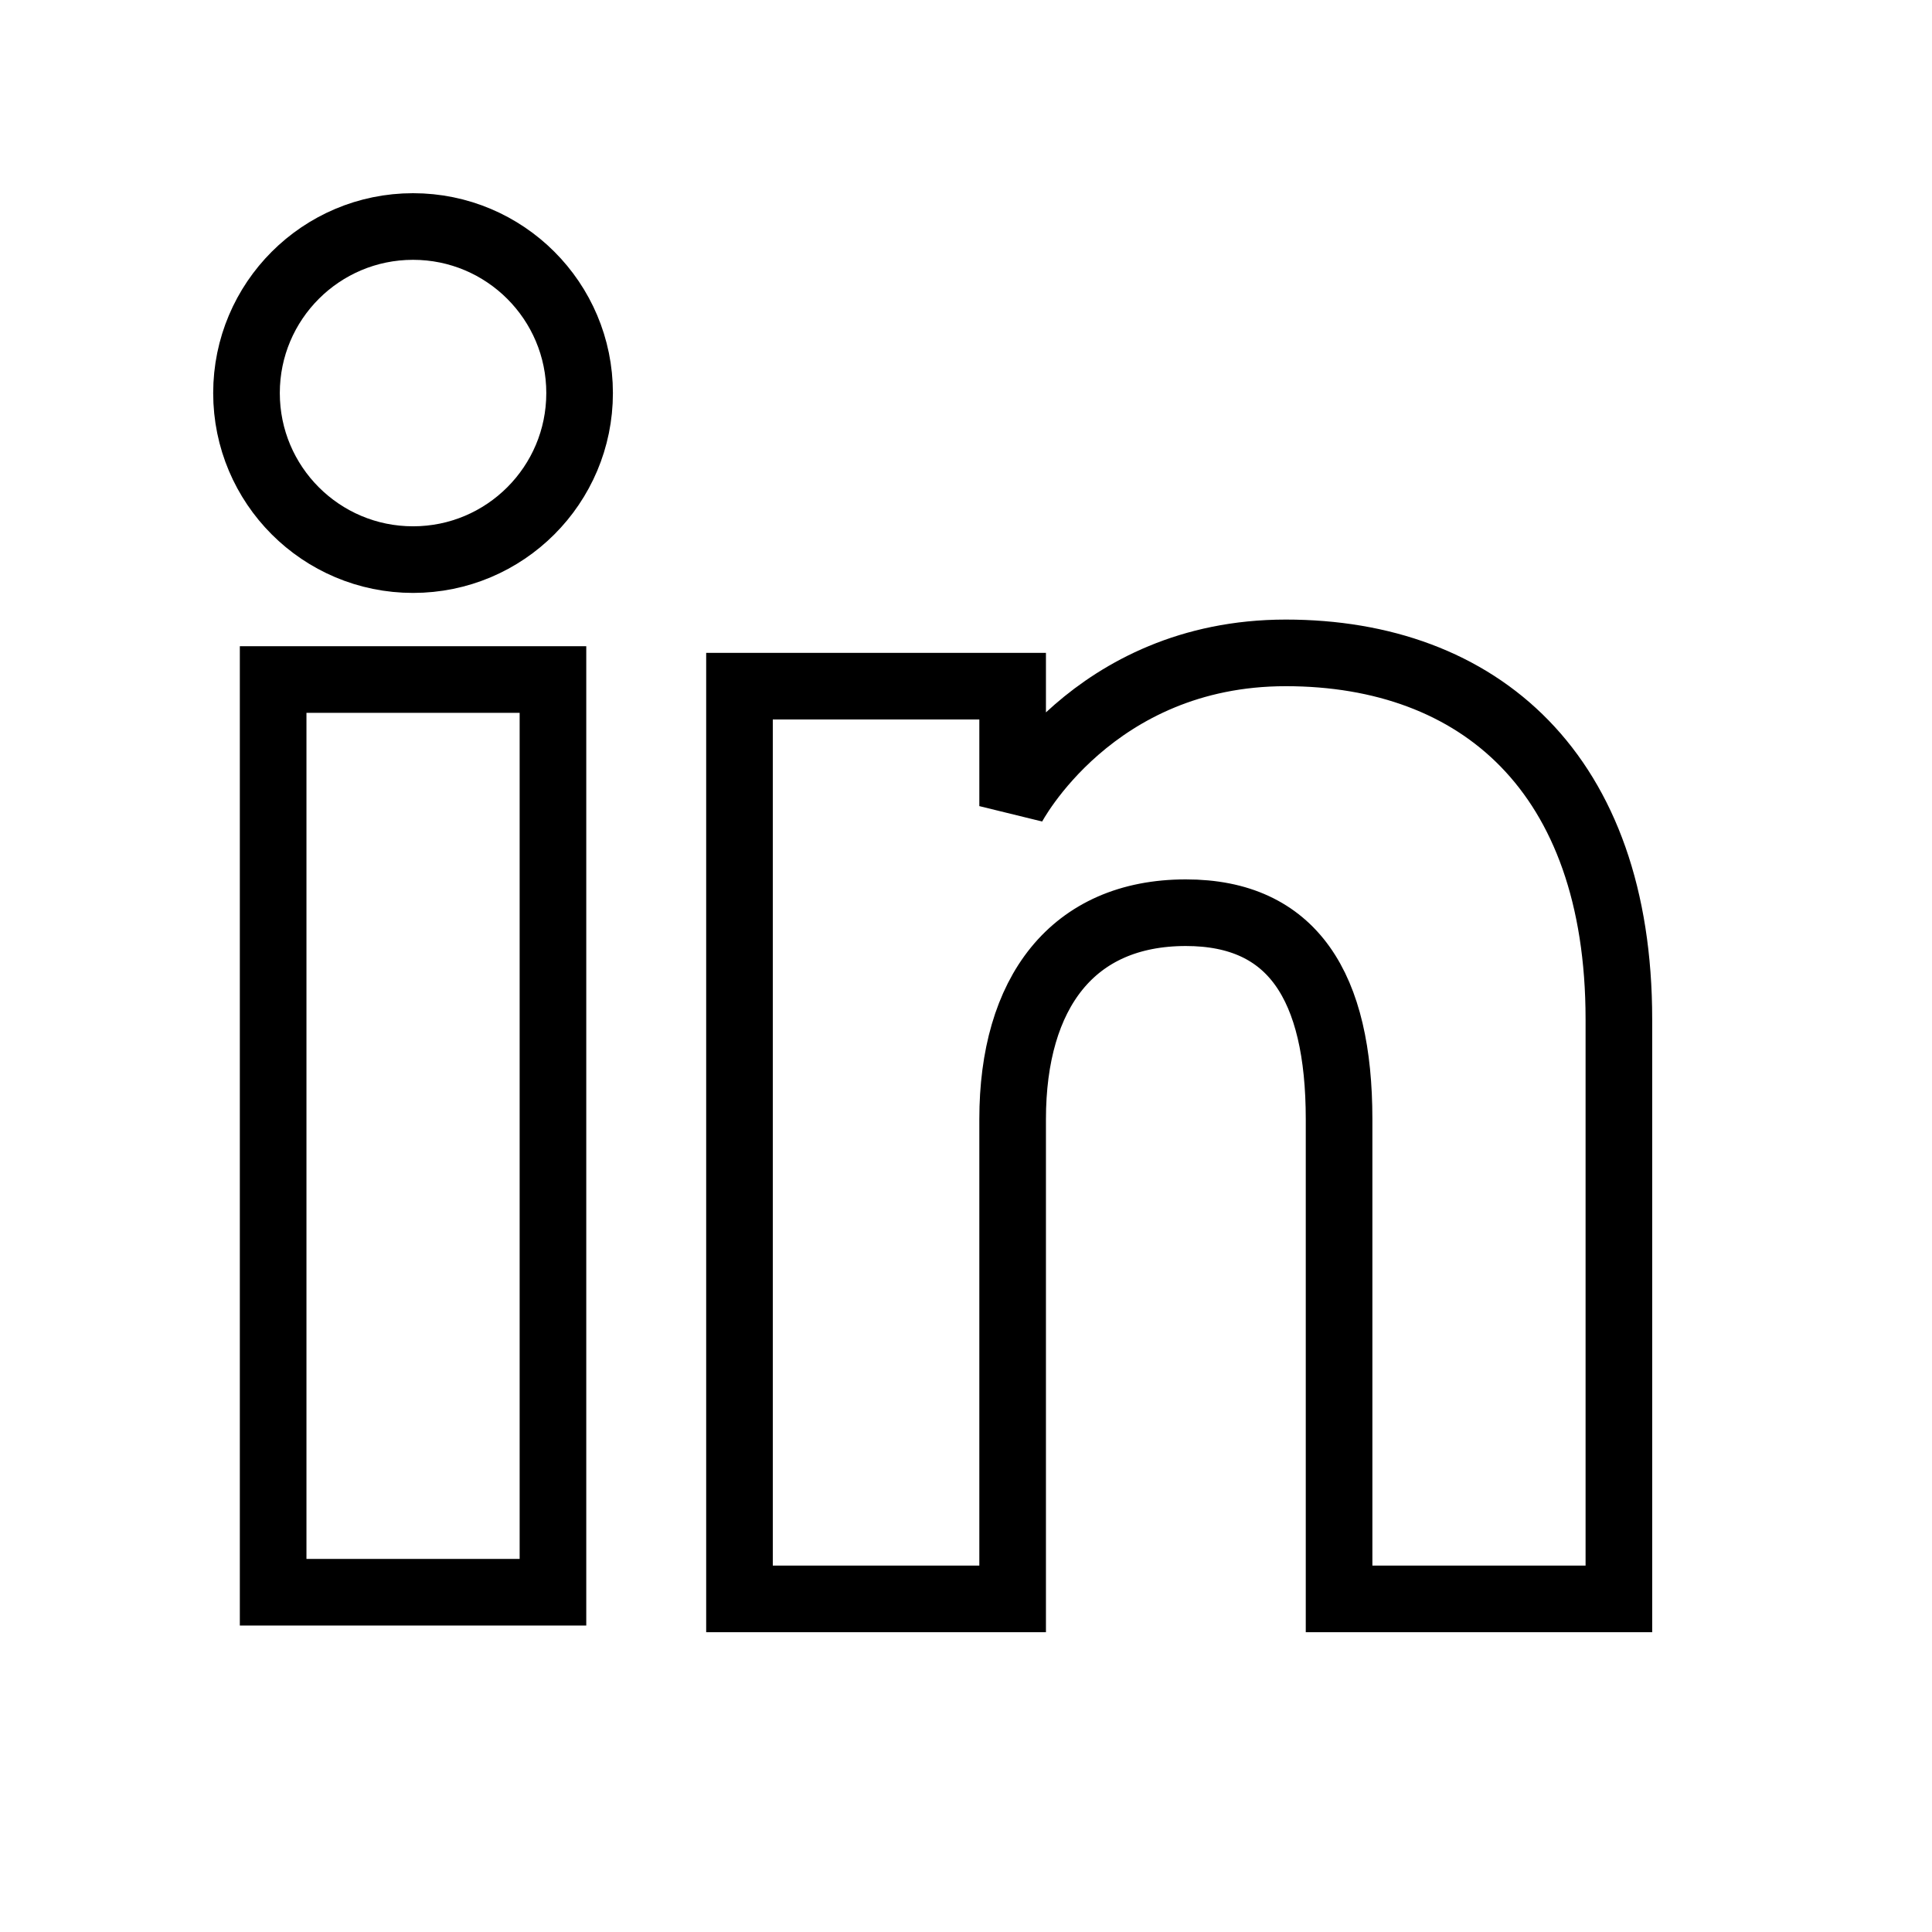 <?xml version="1.0" encoding="UTF-8"?>
<svg width="29px" height="29px" viewBox="-3 -2 29 29" version="1.1" xmlns="http://www.w3.org/2000/svg" xmlns:xlink="http://www.w3.org/1999/xlink">
    <!-- Generator: Sketch 46 (44423) - http://www.bohemiancoding.com/sketch -->
    <title>linkedin</title>
    <desc>Created with Sketch.</desc>
    <defs></defs>
    <g id="Page-1" stroke="none" stroke-width="1" fill="none" fill-rule="evenodd">
        <g id="linkedin" transform="translate(0, 1)" stroke="#000000">
            <g id="Group">
                <rect id="Rectangle-path" x="1.1" y="7.2" width="4.2" height="13.7"></rect>
                <circle id="Oval" cx="3.2" cy="2.9" r="2.5"></circle>
            </g>
            <path d="M12.2,13.8 C12.2,11.9 13.1,10.7 14.8,10.7 C16.4,10.7 17.1,11.8 17.1,13.8 C17.1,15.8 17.1,21 17.1,21 L21.3,21 C21.3,21 21.3,16 21.3,12.3 C21.3,8.6 19.2,6.8 16.3,6.8 C13.4,6.8 12.2,9.1 12.2,9.1 L12.2,7.3 L8.1,7.3 L8.1,21 L12.2,21 C12.2,20.9 12.2,15.9 12.2,13.8 Z" id="Shape"></path>
        </g>
    </g>
</svg>
